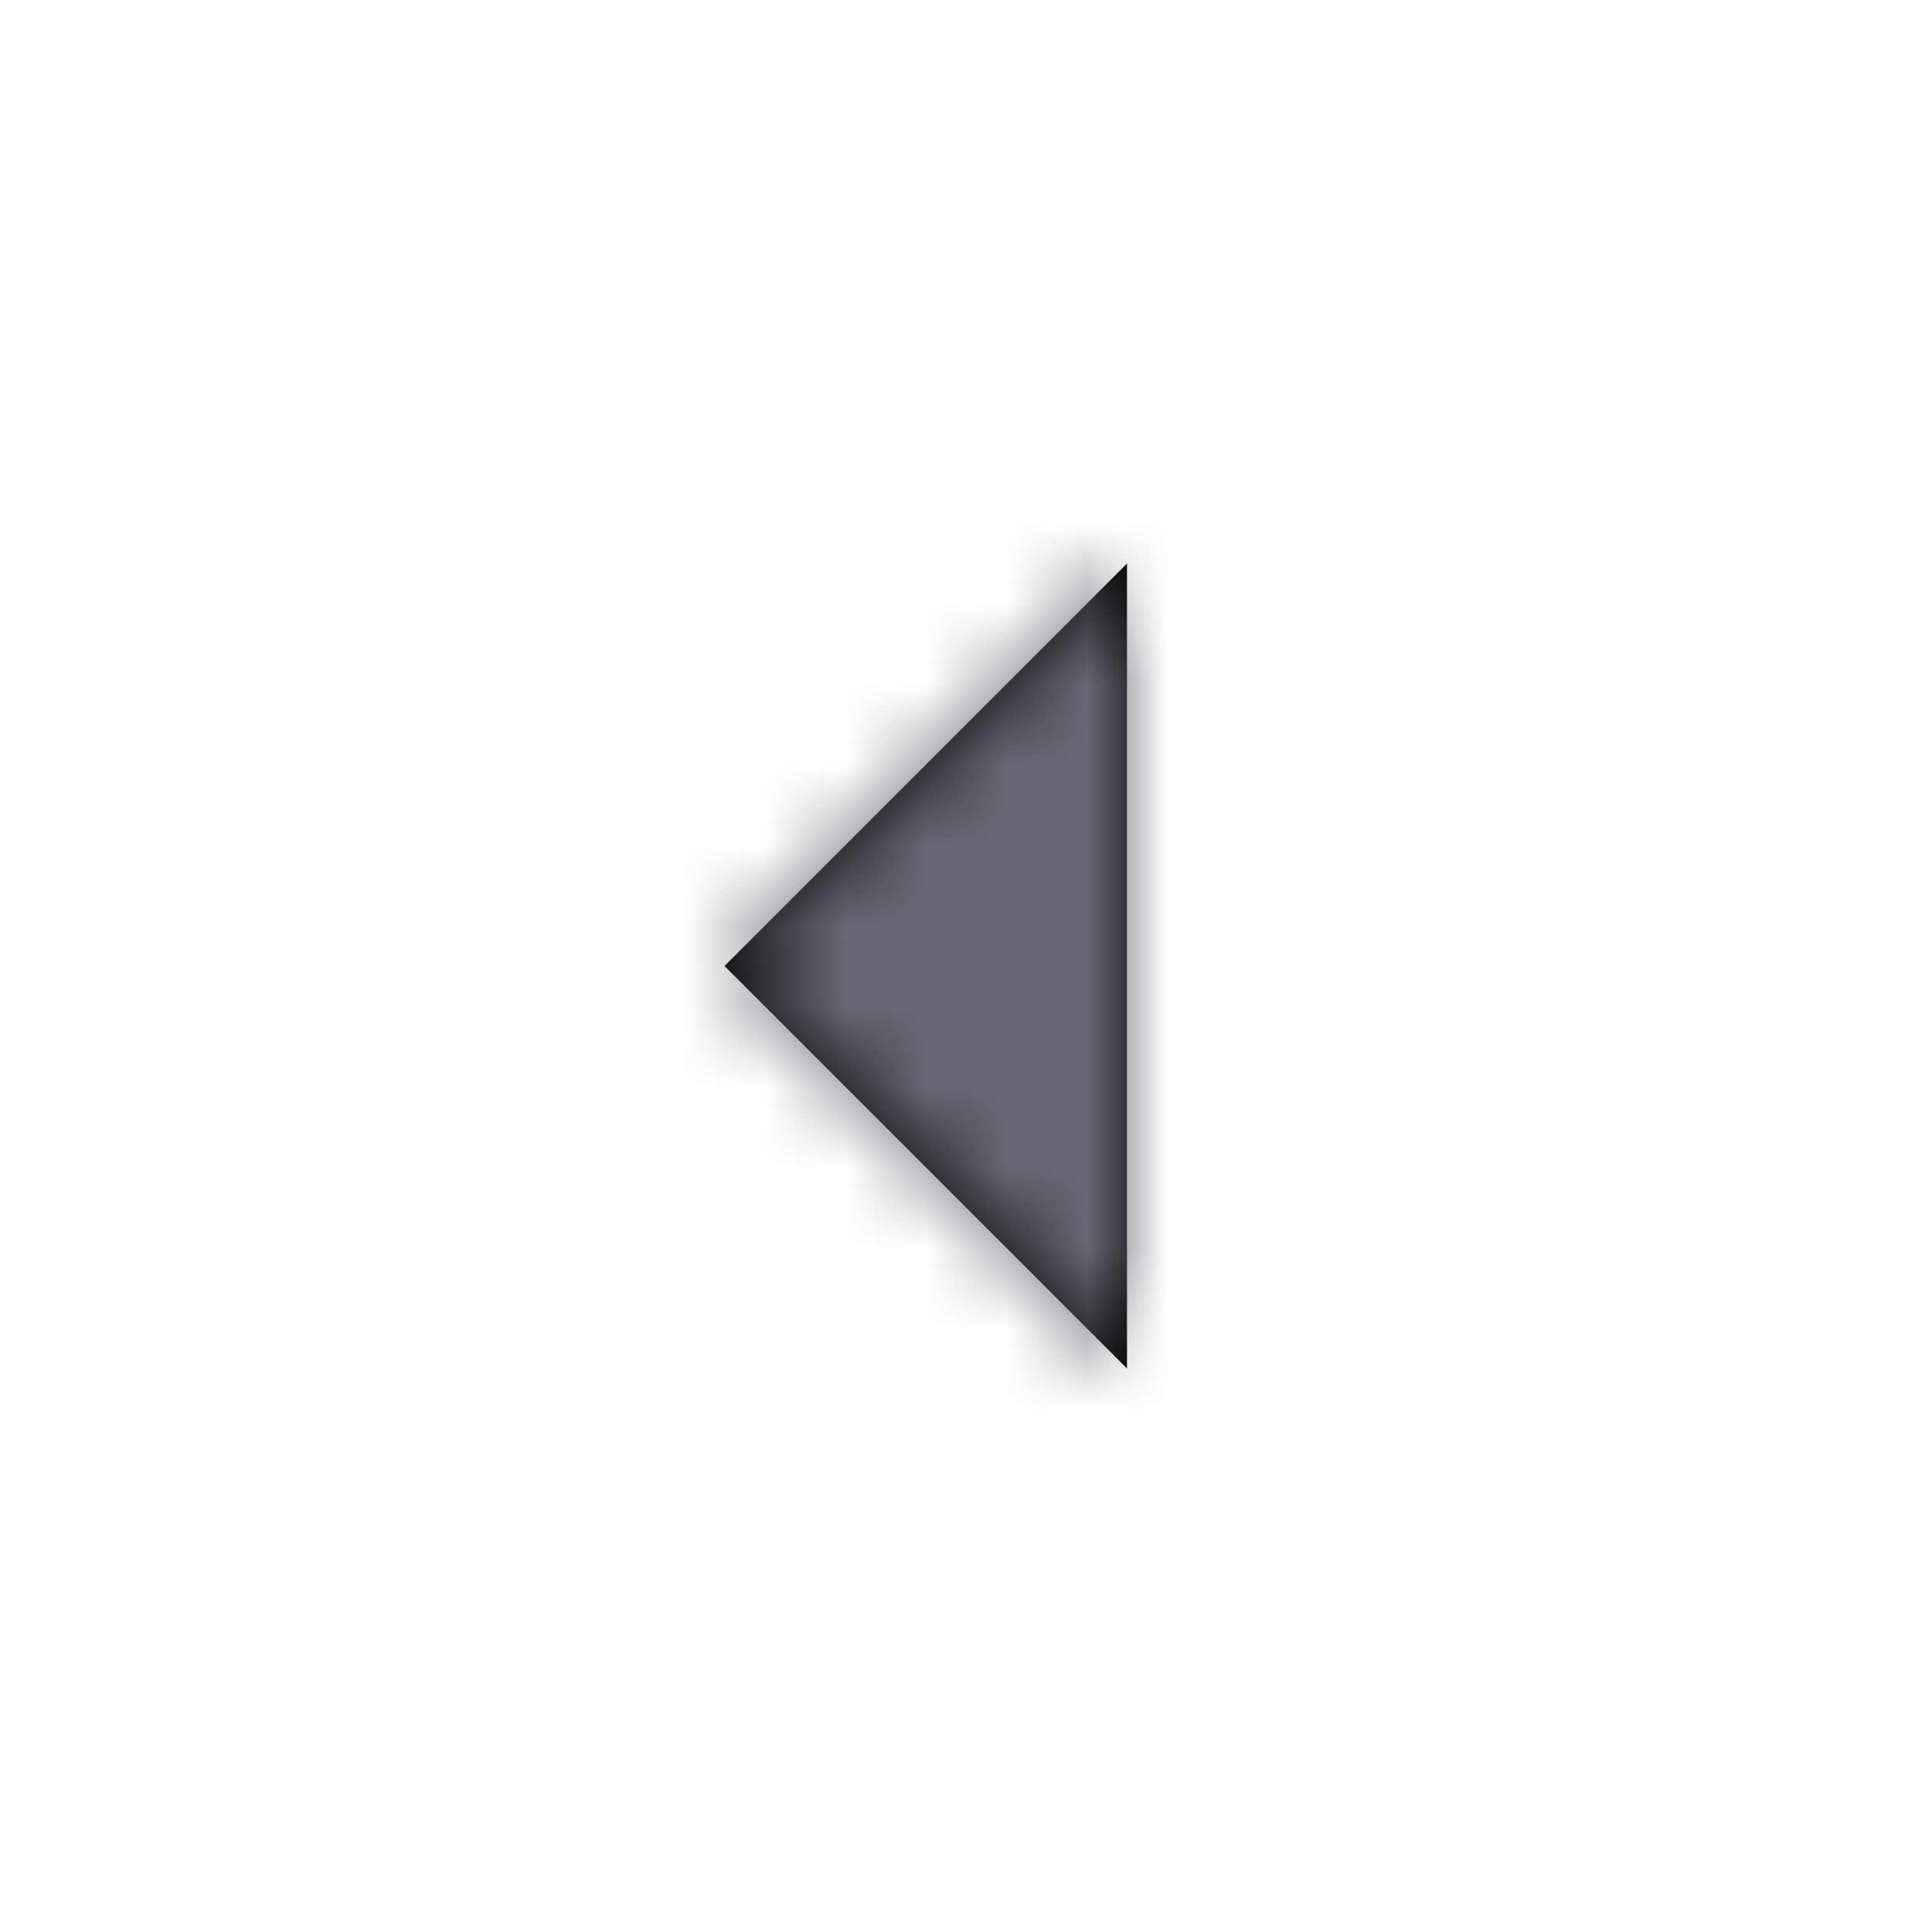 <svg xmlns="http://www.w3.org/2000/svg" xmlns:xlink="http://www.w3.org/1999/xlink" width="24" height="24" viewBox="0 0 24 24">
    <defs>
        <path id="a" d="M14 7l-5 5 5 5z"/>
    </defs>
    <g fill="none" fill-rule="evenodd">
        <g>
            <path d="M24 0v24H0V0z"/>
            <mask id="b" fill="#fff">
                <use xlink:href="#a"/>
            </mask>
            <use fill="#000" fill-rule="nonzero" xlink:href="#a"/>
            <path fill="#686874" d="M24 0v24H0V0z" mask="url(#b)"/>
        </g>
    </g>
</svg>
